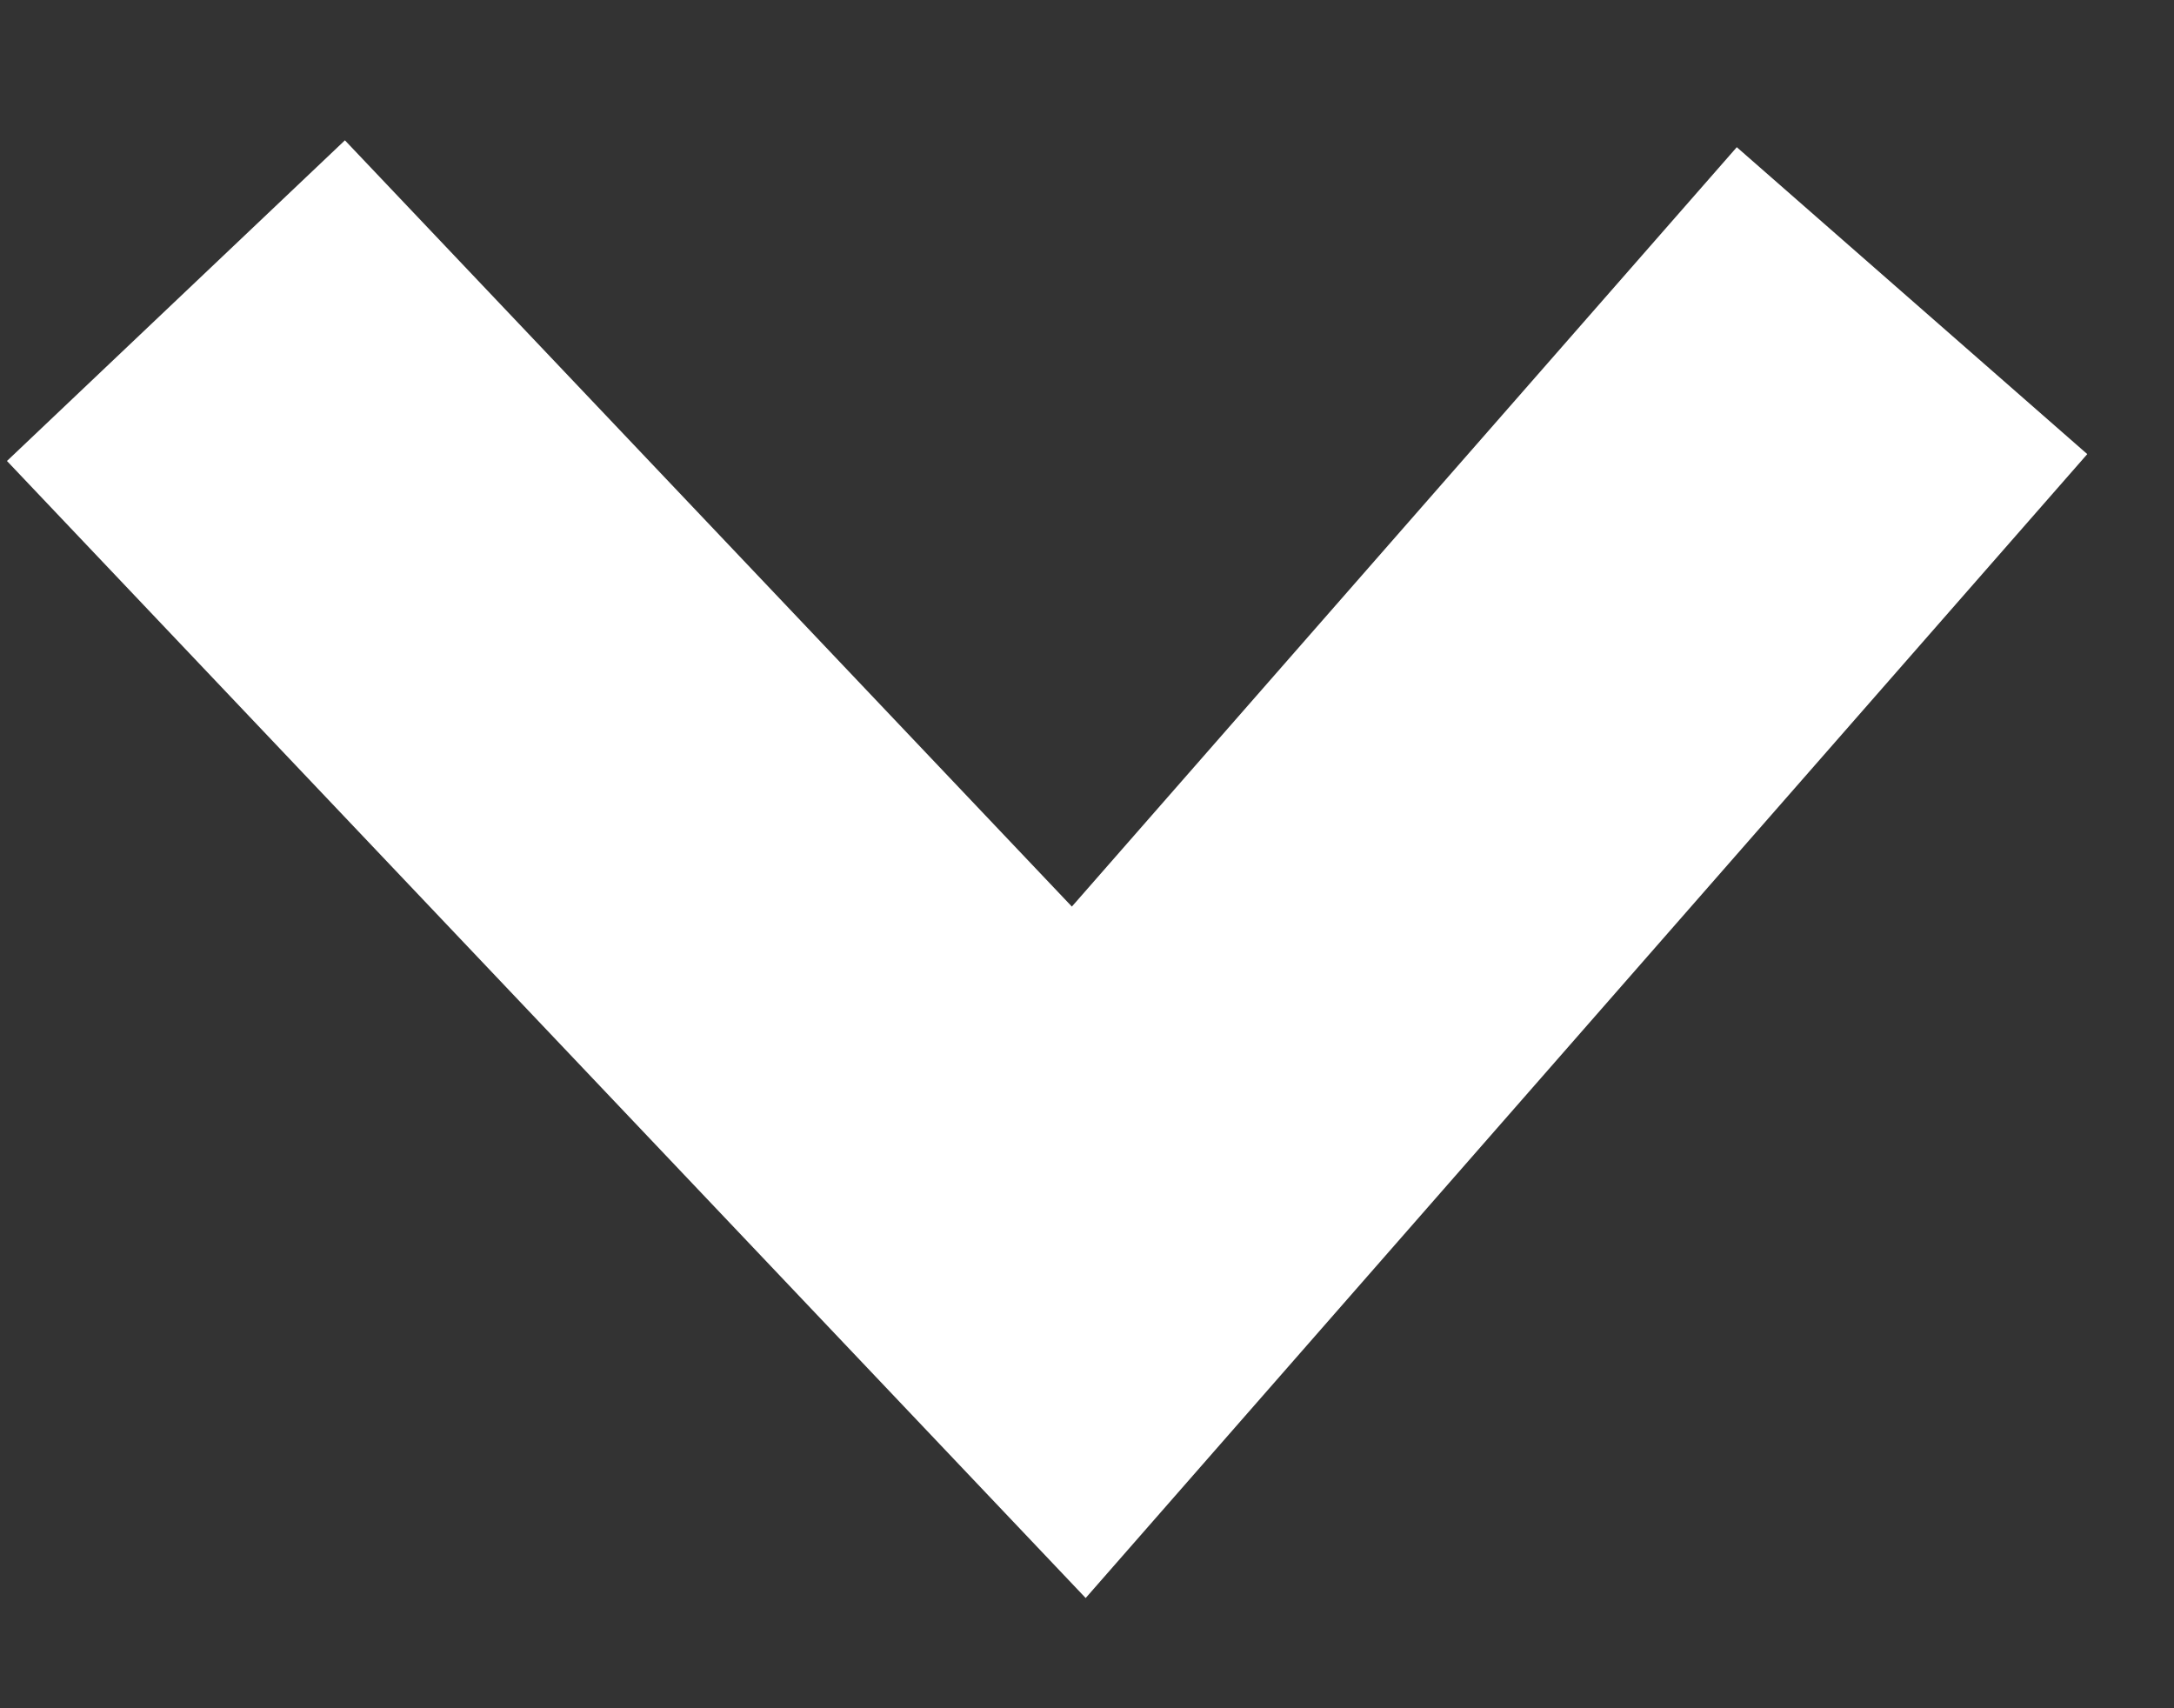 <svg width="14" height="11" viewBox="0 0 14 11" fill="none" xmlns="http://www.w3.org/2000/svg">
<rect x="0" y="0" width="14" height="11" fill="#333333" stroke="none"/>
<path d="M1.133 1.936L6.947 8.064L12.313 1.936" stroke="white" stroke-width="3"/>
</svg>
